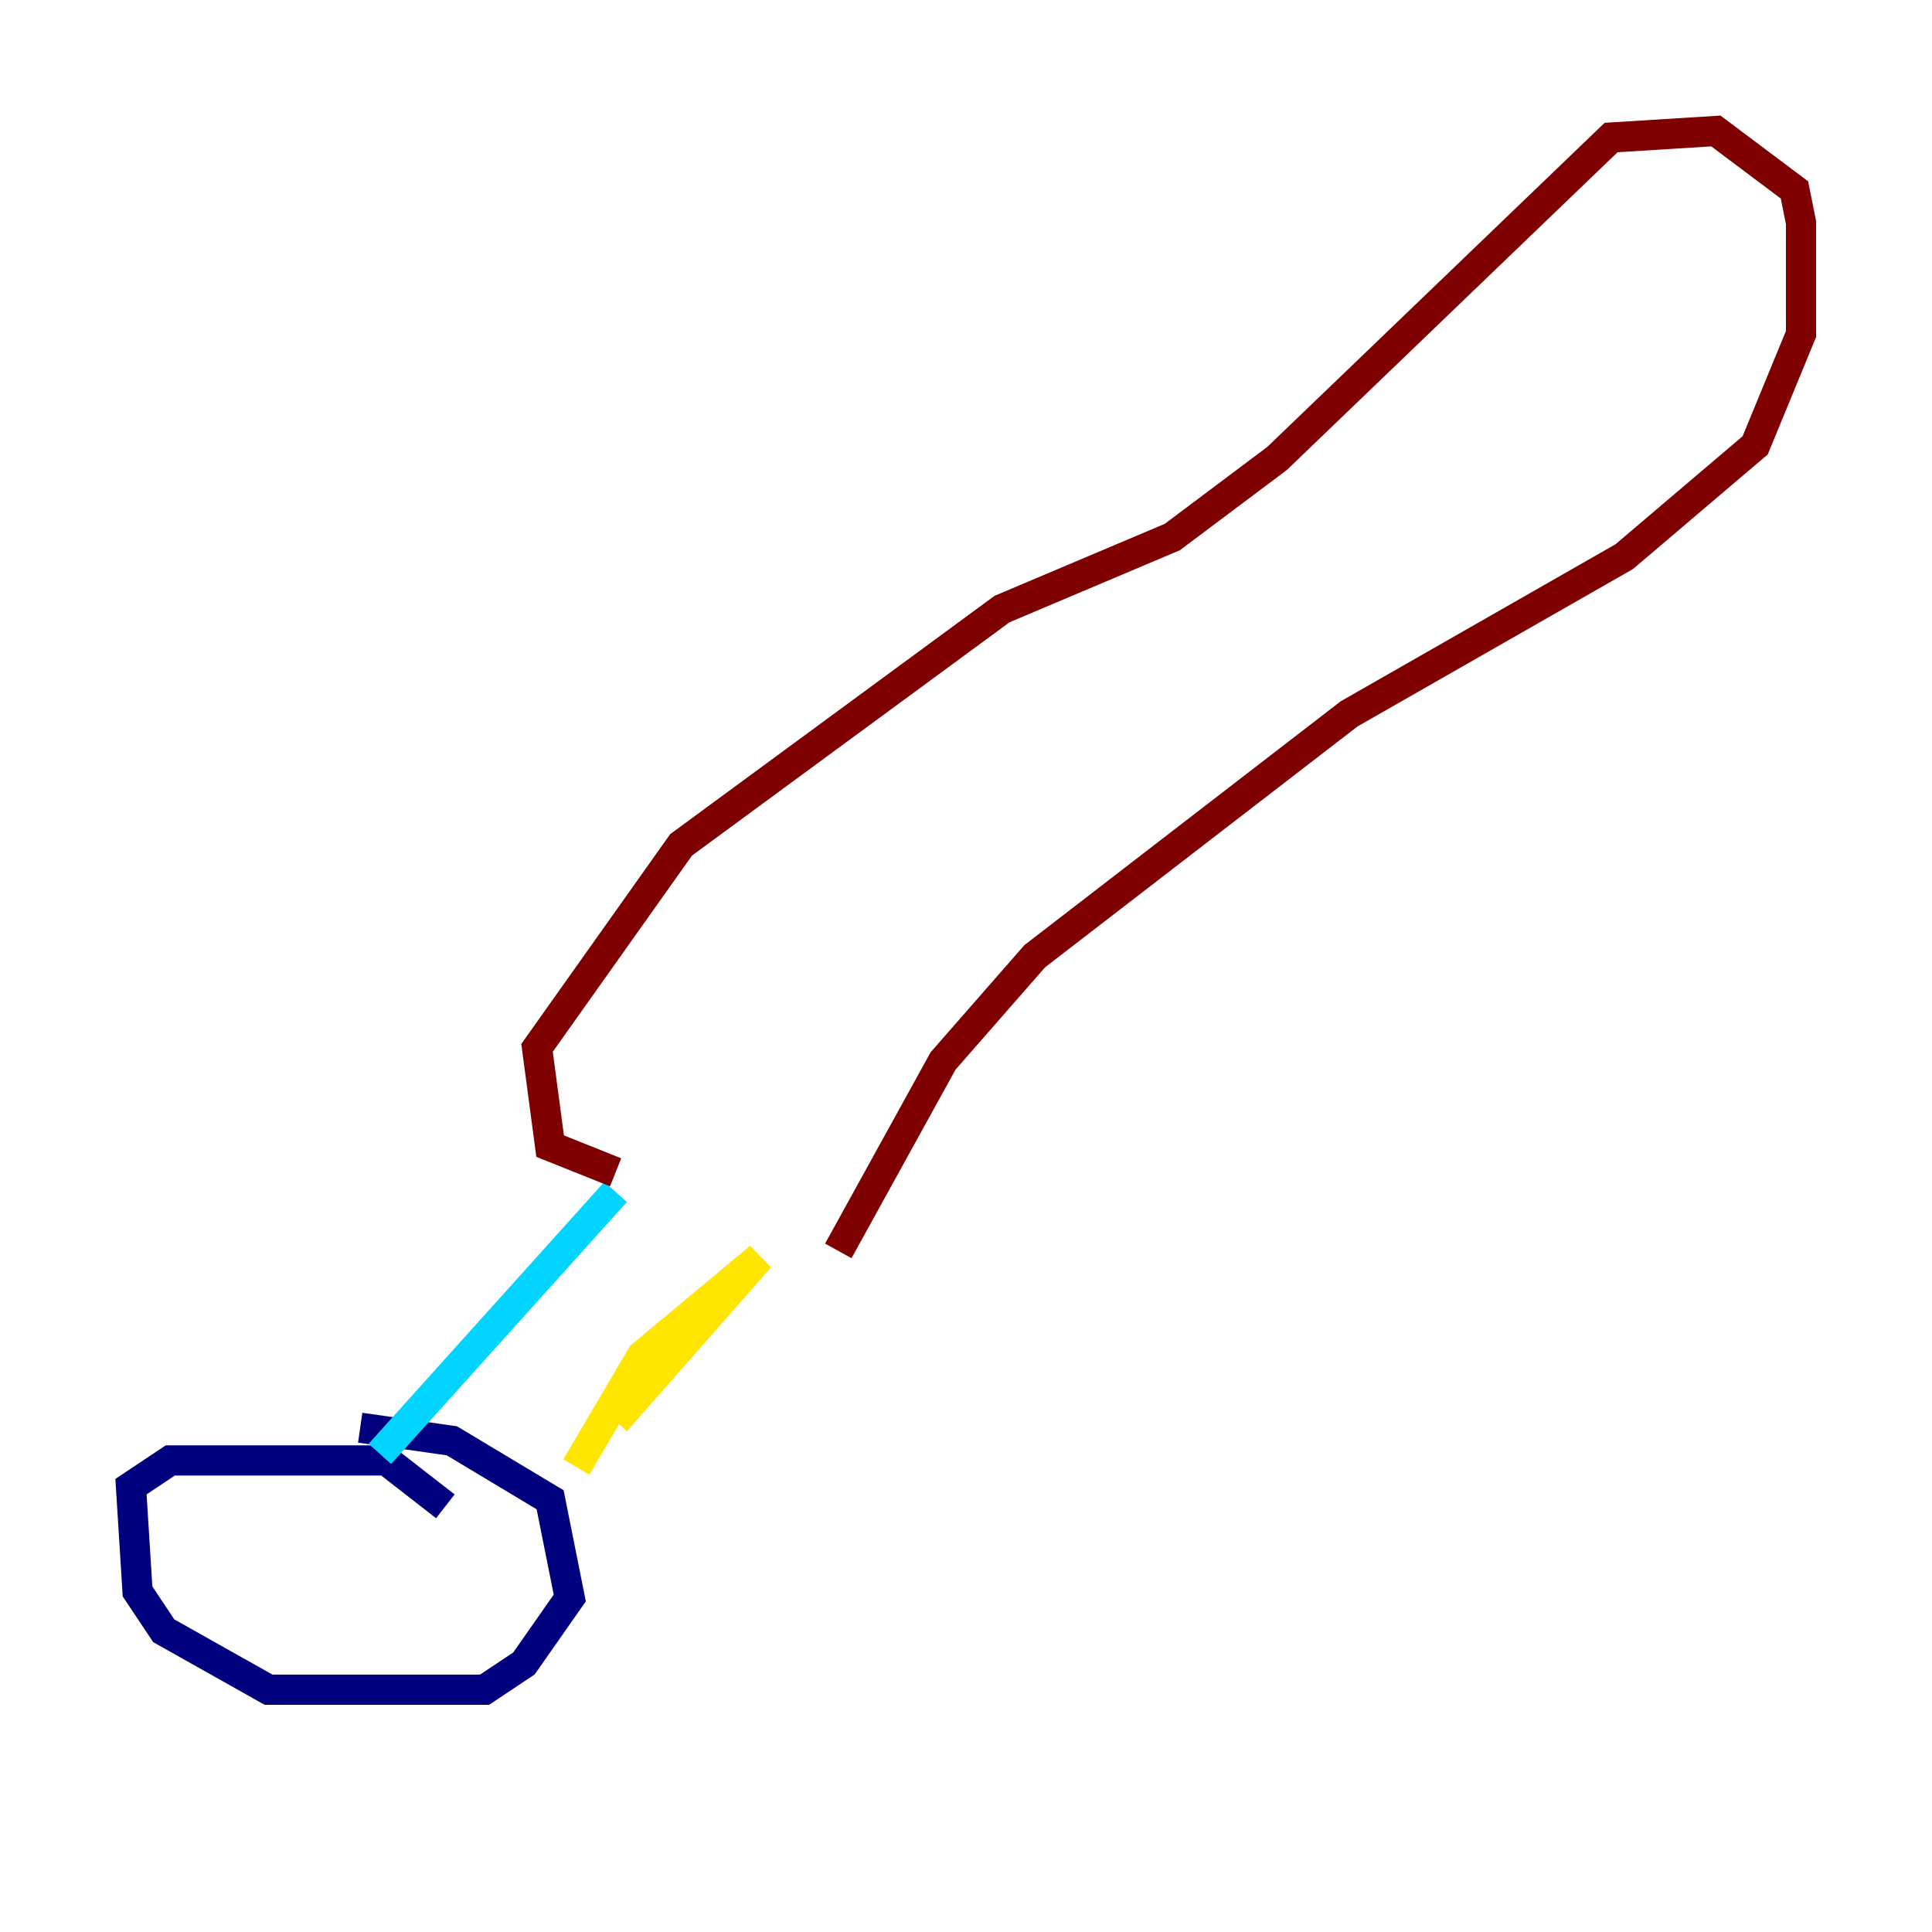 <?xml version="1.0" encoding="utf-8" ?>
<svg baseProfile="tiny" height="128" version="1.2" viewBox="0,0,128,128" width="128" xmlns="http://www.w3.org/2000/svg" xmlns:ev="http://www.w3.org/2001/xml-events" xmlns:xlink="http://www.w3.org/1999/xlink"><defs /><polyline fill="none" points="29.505,99.797 25.6,96.759 11.281,96.759 8.678,98.495 9.112,105.437 10.848,108.041 17.79,111.946 32.108,111.946 34.712,110.21 37.749,105.871 36.447,99.363 29.939,95.458 23.864,94.59" stroke="#00007f" stroke-width="2" /><polyline fill="none" points="25.166,96.325 40.786,78.969" stroke="#00d4ff" stroke-width="2" /><polyline fill="none" points="40.786,94.156 50.332,83.308 42.522,89.817 38.183,97.193" stroke="#ffe500" stroke-width="2" /><polyline fill="none" points="40.786,77.668 36.447,75.932 35.58,69.424 45.125,55.973 66.386,40.352 77.668,35.58 84.61,30.373 106.739,9.112 113.681,8.678 118.888,12.583 119.322,14.752 119.322,22.129 116.285,29.505 107.607,36.881 89.383,47.295 68.556,63.349 62.481,70.291 55.539,82.875" stroke="#7f0000" stroke-width="2" /></svg>